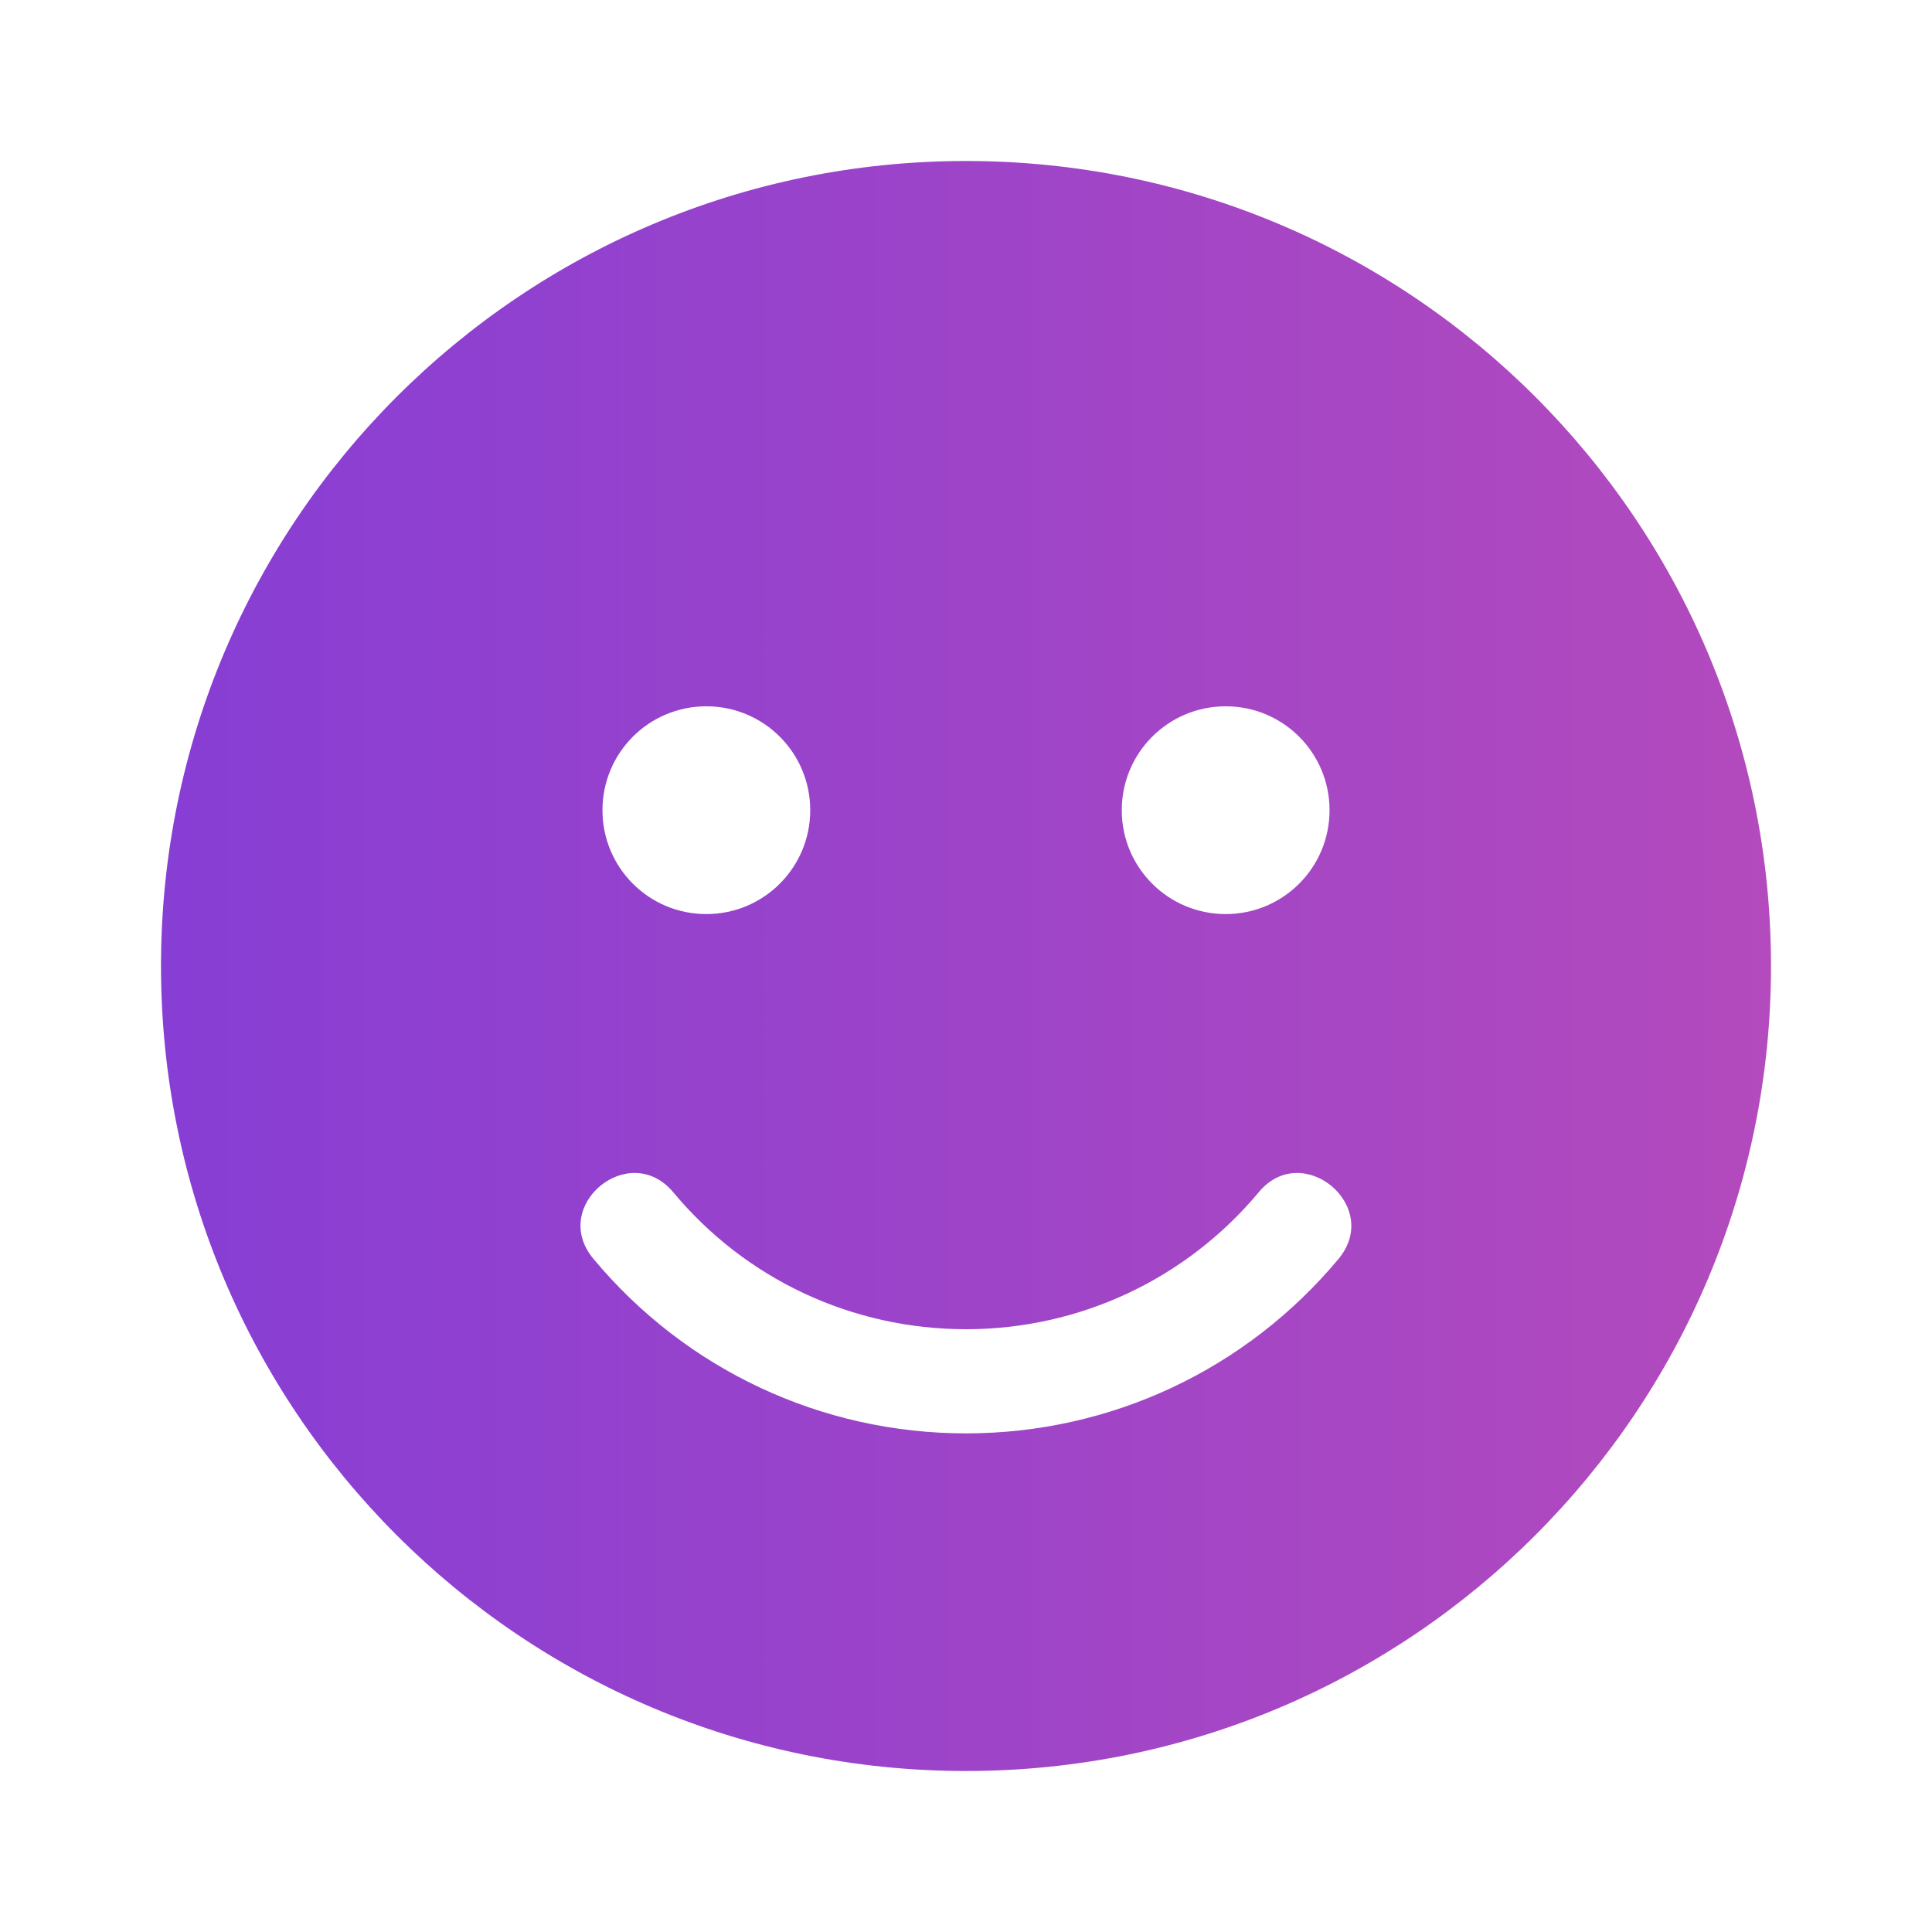 <svg width="24" height="24" viewBox="0 0 24 24" fill="none" xmlns="http://www.w3.org/2000/svg">
<path d="M12 2C6.476 2 2 6.476 2 12C2 17.524 6.476 22 12 22C17.524 22 22 17.524 22 12C22 6.476 17.524 2 12 2ZM15.226 8.774C15.94 8.774 16.516 9.351 16.516 10.065C16.516 10.778 15.94 11.355 15.226 11.355C14.512 11.355 13.935 10.778 13.935 10.065C13.935 9.351 14.512 8.774 15.226 8.774ZM8.774 8.774C9.488 8.774 10.065 9.351 10.065 10.065C10.065 10.778 9.488 11.355 8.774 11.355C8.06 11.355 7.484 10.778 7.484 10.065C7.484 9.351 8.06 8.774 8.774 8.774ZM16.629 15.637C15.48 17.016 13.794 17.806 12 17.806C10.206 17.806 8.52 17.016 7.371 15.637C6.823 14.98 7.815 14.157 8.363 14.81C9.266 15.895 10.589 16.512 12 16.512C13.411 16.512 14.734 15.891 15.637 14.81C16.177 14.157 17.173 14.98 16.629 15.637Z" fill="url(#paint0_linear_8016_25702)"/>
<defs>
<linearGradient id="paint0_linear_8016_25702" x1="22" y1="12" x2="2" y2="12" gradientUnits="userSpaceOnUse">
<stop stop-color="#B34ABD"/>
<stop offset="1" stop-color="#873ED4"/>
</linearGradient>
</defs>
</svg>
